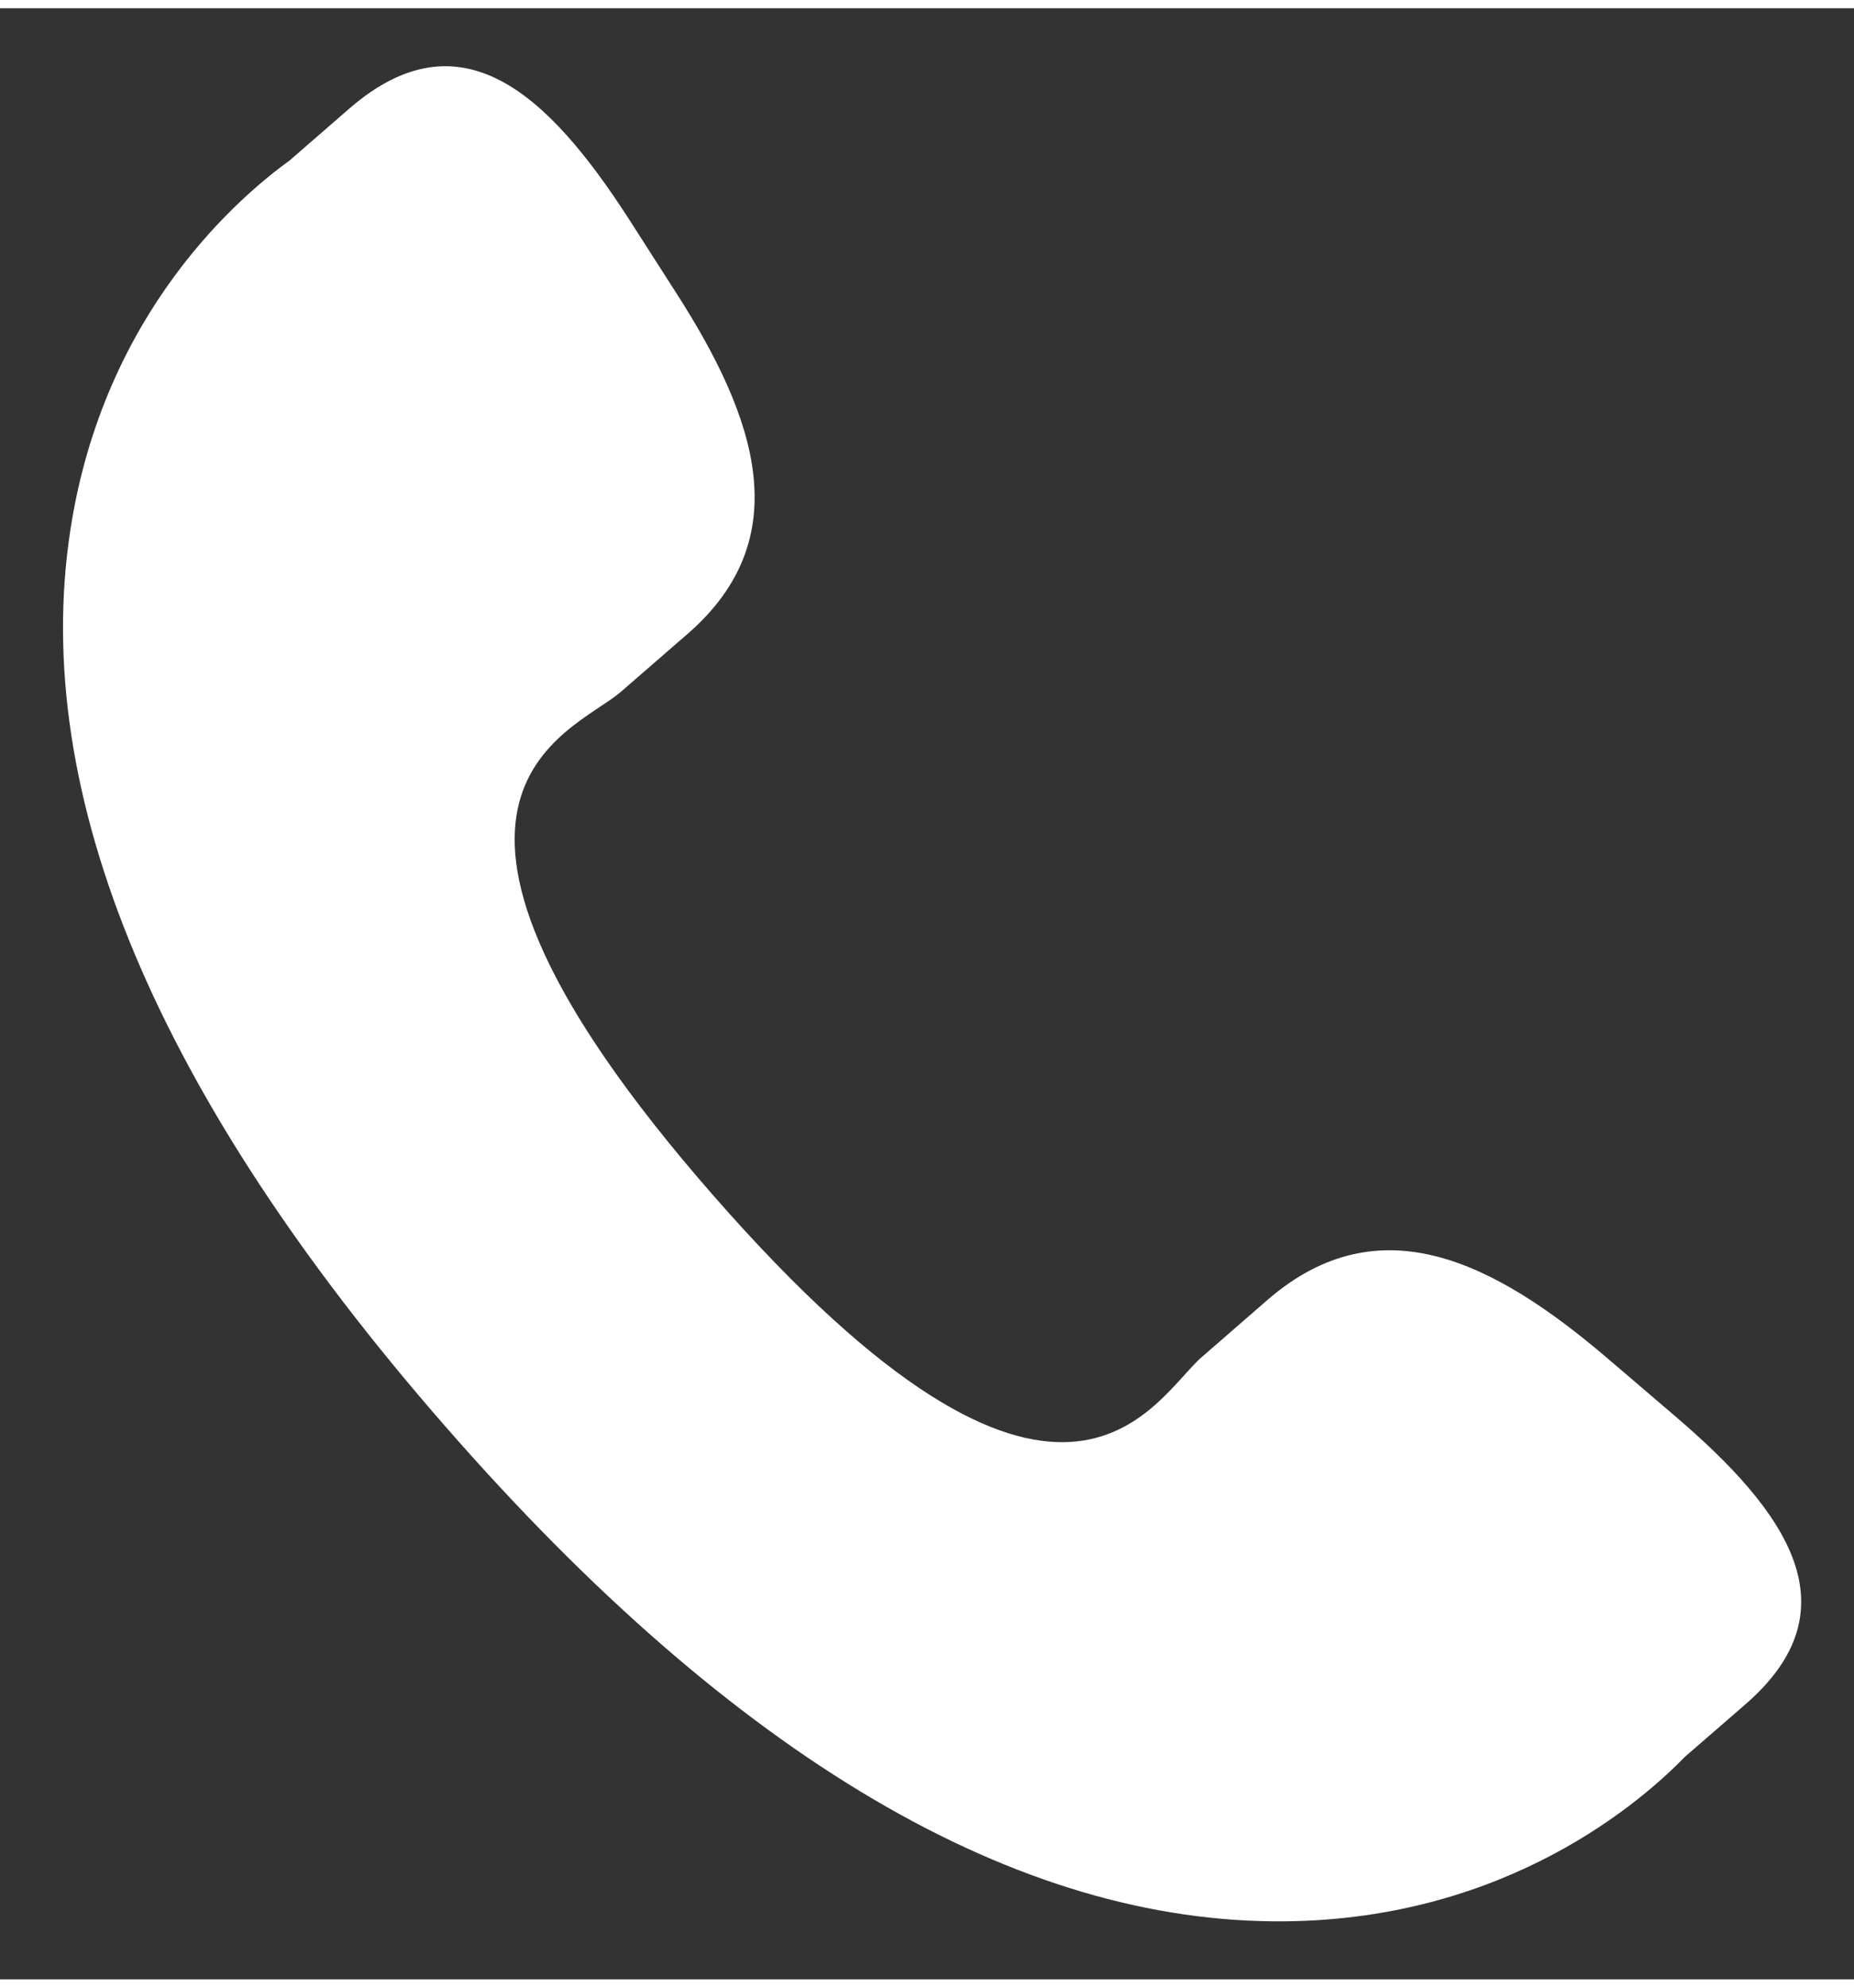 <svg xmlns="http://www.w3.org/2000/svg" width="14" height="15" viewBox="0 0 16 17" fill="white">
<rect x="0" y="0" width="16" height="17" fill="#333333" stroke="none"/>
<g clip-path="url(#clip0_1365_21929)">
<path d="M13.864 11.636C12.892 10.809 11.905 10.309 10.945 11.134L10.371 11.633C9.952 11.995 9.172 13.687 6.155 10.238C3.14 6.793 4.934 6.257 5.355 5.898L5.931 5.398C6.887 4.571 6.526 3.53 5.837 2.457L5.421 1.808C4.729 0.738 3.975 0.036 3.018 0.862L2.5 1.312C2.077 1.618 0.893 2.615 0.606 4.508C0.261 6.779 1.351 9.381 3.847 12.235C6.341 15.09 8.782 16.524 11.095 16.499C13.017 16.479 14.177 15.454 14.54 15.081L15.06 14.63C16.015 13.805 15.422 12.965 14.449 12.136L13.864 11.636Z" fill="white"/>
</g>
<defs>
<clipPath id="clip0_1365_21929">
<rect width="16" height="16" fill="white" transform="translate(0 0.5)"/>
</clipPath>
</defs>
</svg>
